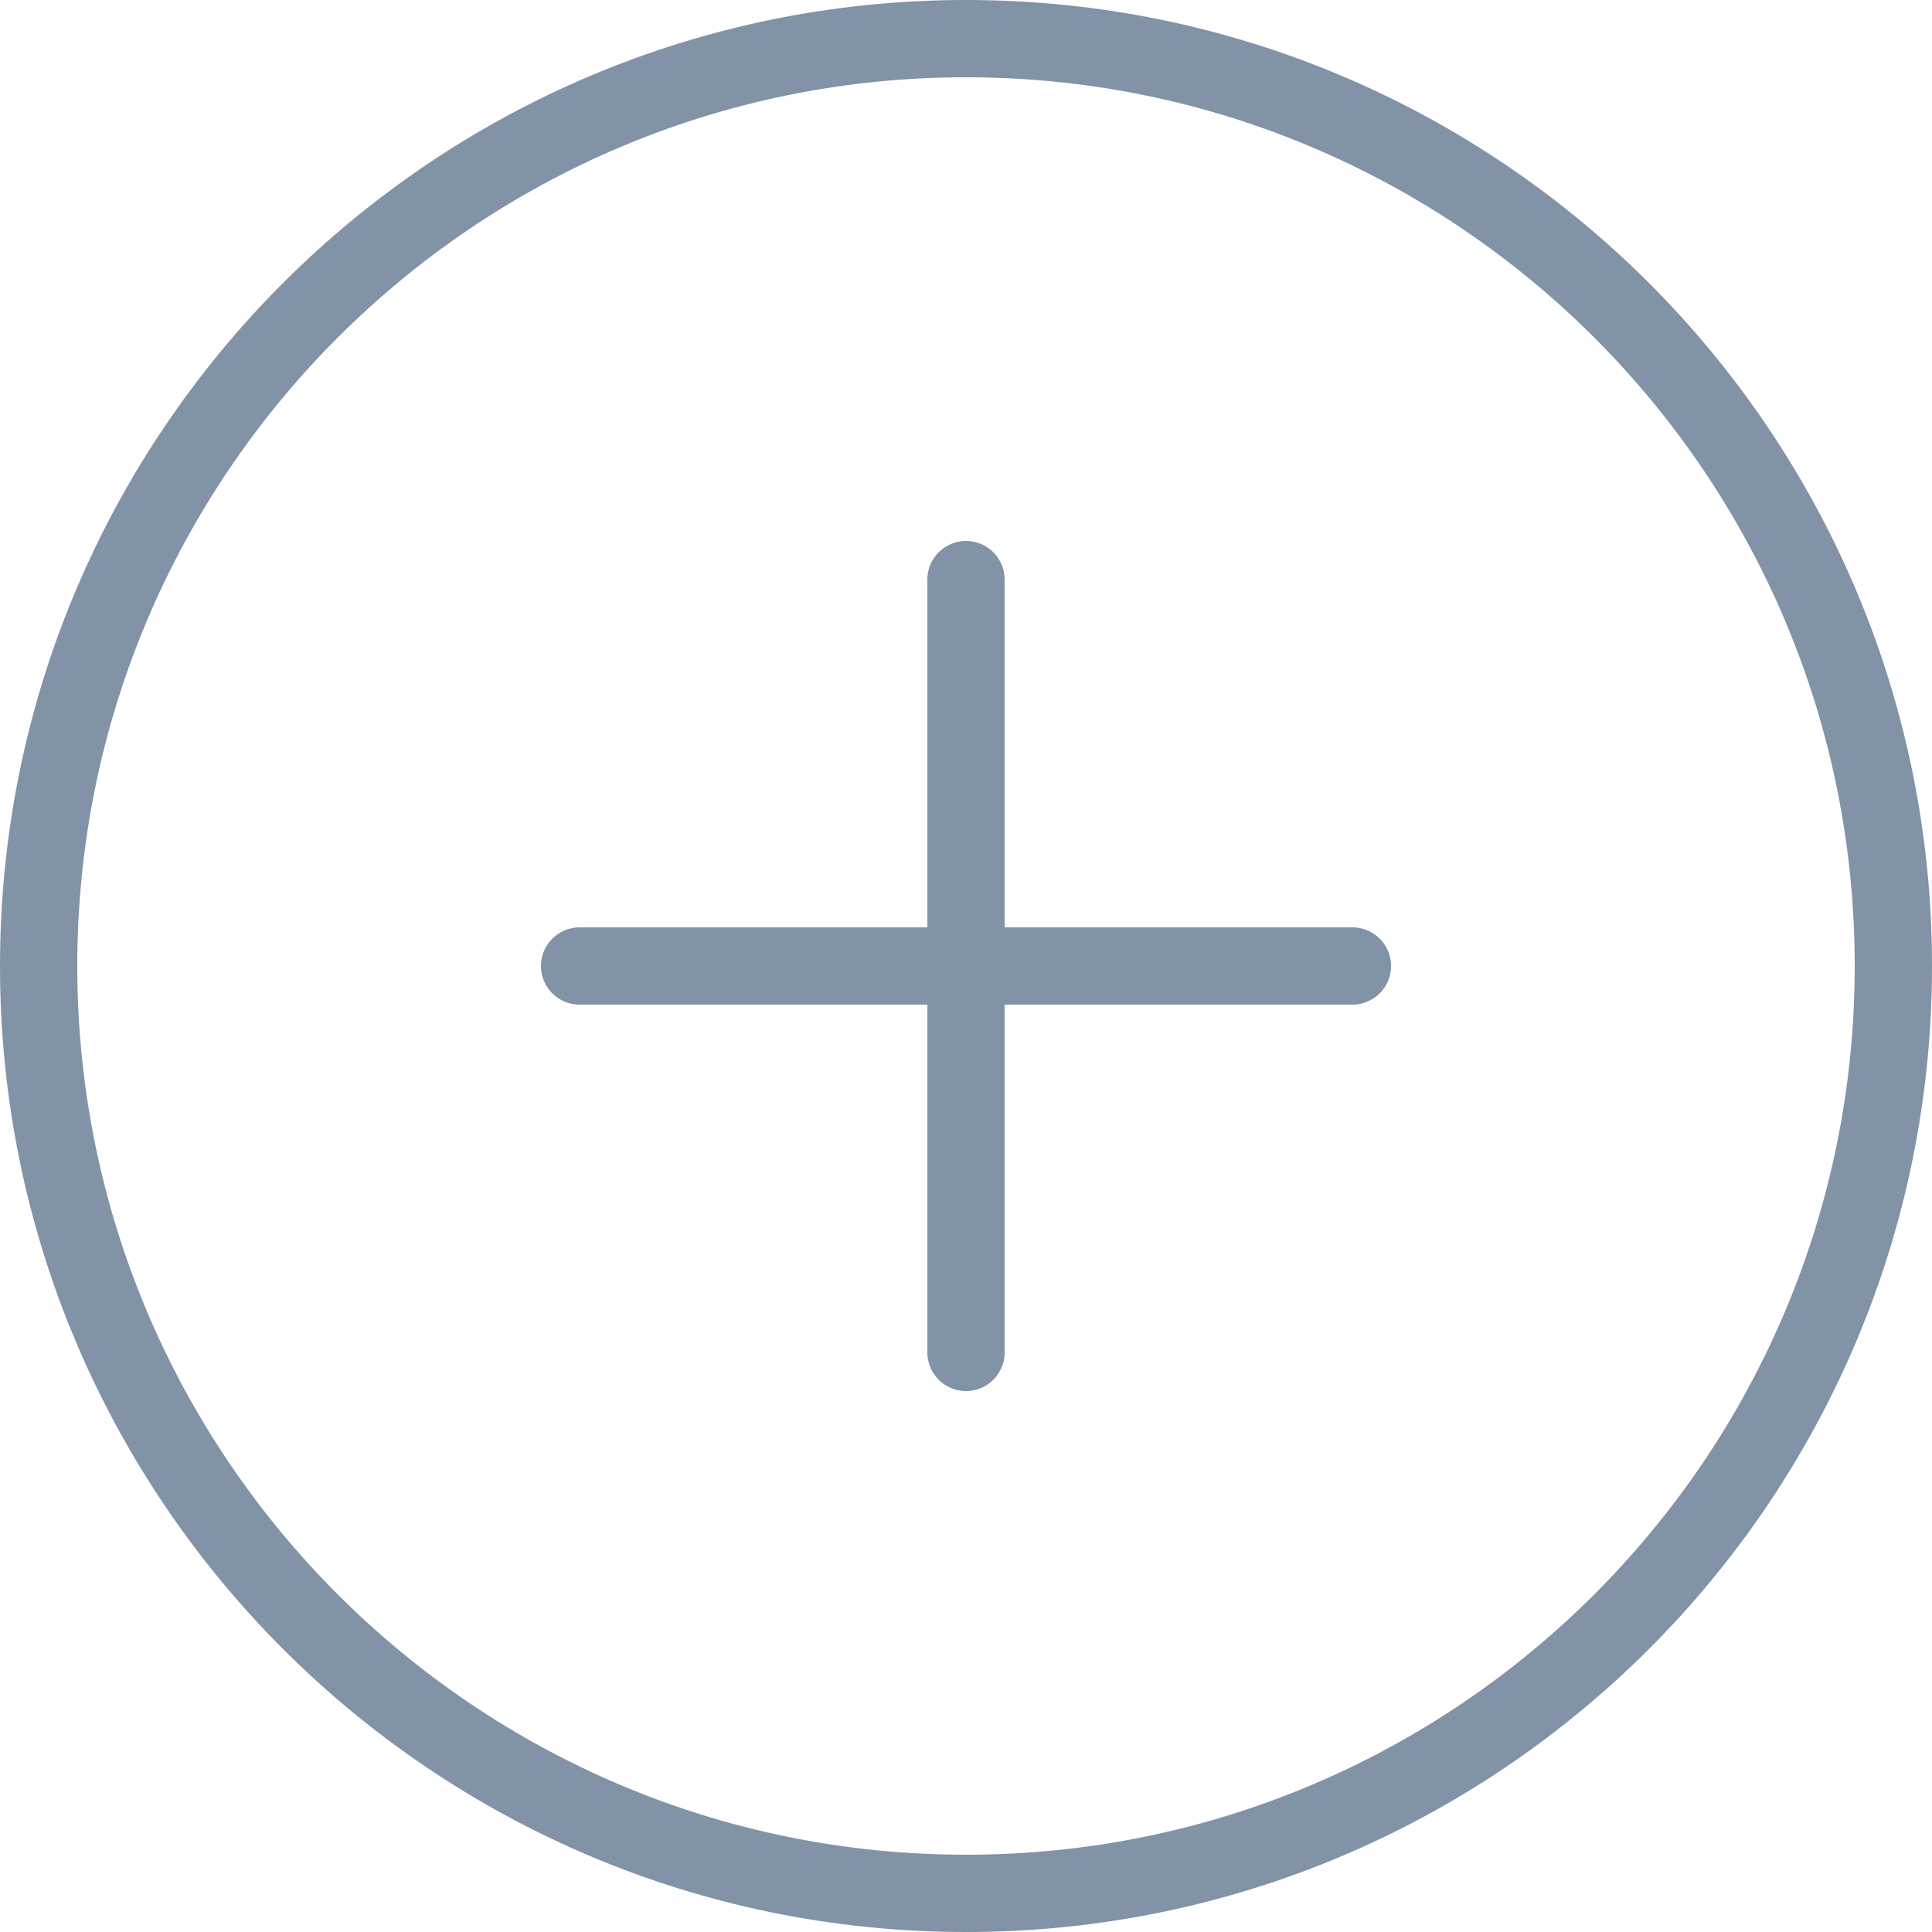 <svg width="50" height="50" viewBox="0 0 50 50" fill="none" xmlns="http://www.w3.org/2000/svg">
<path d="M49 25C49 11.75 38.25 1 25 1C11.75 1 1 11.75 1 25C1 38.25 11.75 49 25 49C38.25 49 49 38.25 49 25Z" stroke="#8292A7" stroke-width="2" stroke-miterlimit="10"/>
<path d="M35 25H15M25 15V35V15Z" stroke="#8292A7" stroke-width="2" stroke-linecap="round" stroke-linejoin="round"/>
</svg>
